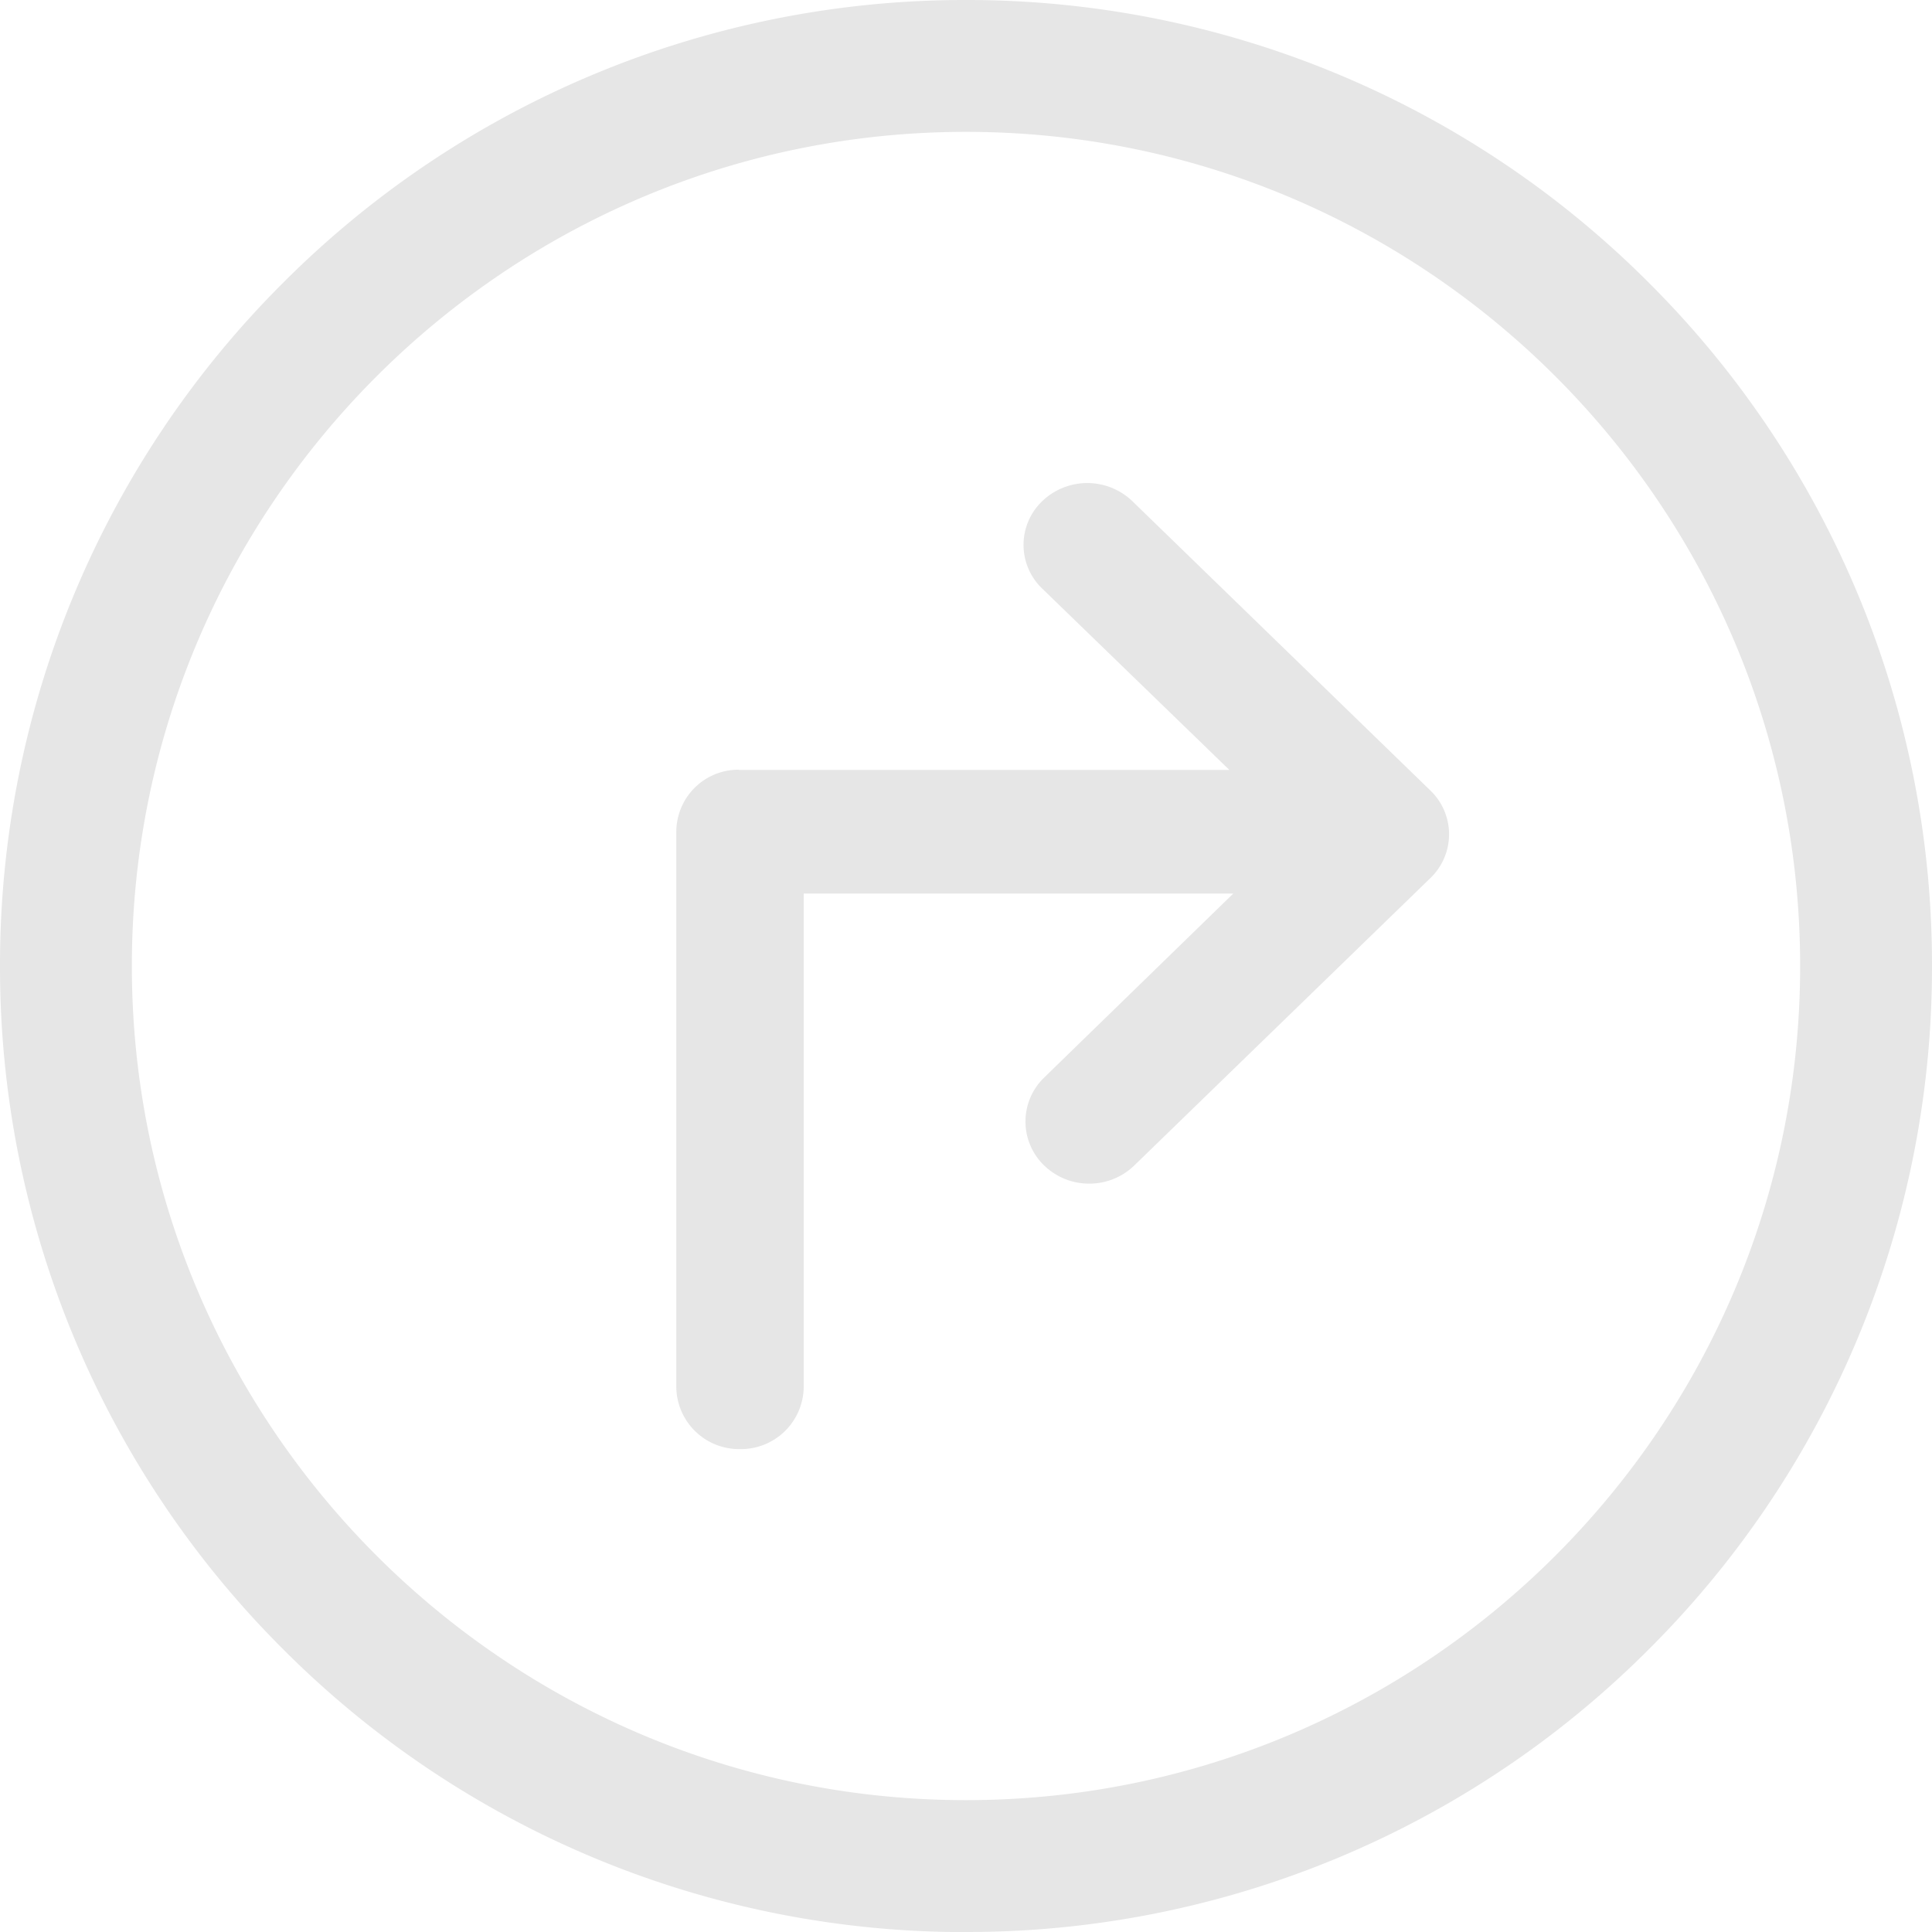 <?xml version="1.0" standalone="no"?><!DOCTYPE svg PUBLIC "-//W3C//DTD SVG 1.1//EN" "http://www.w3.org/Graphics/SVG/1.1/DTD/svg11.dtd"><svg t="1515069857805" class="icon" style="" viewBox="0 0 1024 1024" version="1.1" xmlns="http://www.w3.org/2000/svg" p-id="9468" xmlns:xlink="http://www.w3.org/1999/xlink" width="30" height="30"><defs><style type="text/css"></style></defs><path d="M512 69.888c243.763 0 442.112 198.349 442.112 442.112 0 243.763-198.349 442.112-442.112 442.112-243.763 0-442.112-198.349-442.112-442.112 0-243.763 198.349-442.112 442.112-442.112M512 1024a510.208 510.208 0 0 0 362.035-149.965A510.208 510.208 0 0 0 1024 512a510.31 510.31 0 0 0-149.965-362.035A510.259 510.259 0 0 0 512 0.001a510.259 510.259 0 0 0-362.035 149.965A510.259 510.259 0 0 0 0.001 512a510.208 510.208 0 0 0 149.965 362.035A510.208 510.208 0 0 0 512 1024.051zM391.476 408.064h260.096l-99.174-96.102a32.051 32.051 0 0 1 0-46.336 34.509 34.509 0 0 1 47.821 0.051l157.901 153.293a32.154 32.154 0 0 1 0 46.438l-156.928 152.32a34.202 34.202 0 0 1-23.91 9.626 34.202 34.202 0 0 1-23.859-9.626 32.358 32.358 0 0 1 0-46.592l100.25-97.536H425.984v261.632a33.28 33.28 0 0 1-33.792 32.819 33.28 33.28 0 0 1-33.741-32.768V441.037c0-18.074 14.438-33.075 33.075-33.075z" fill="#e6e6e6" p-id="9469"></path></svg>